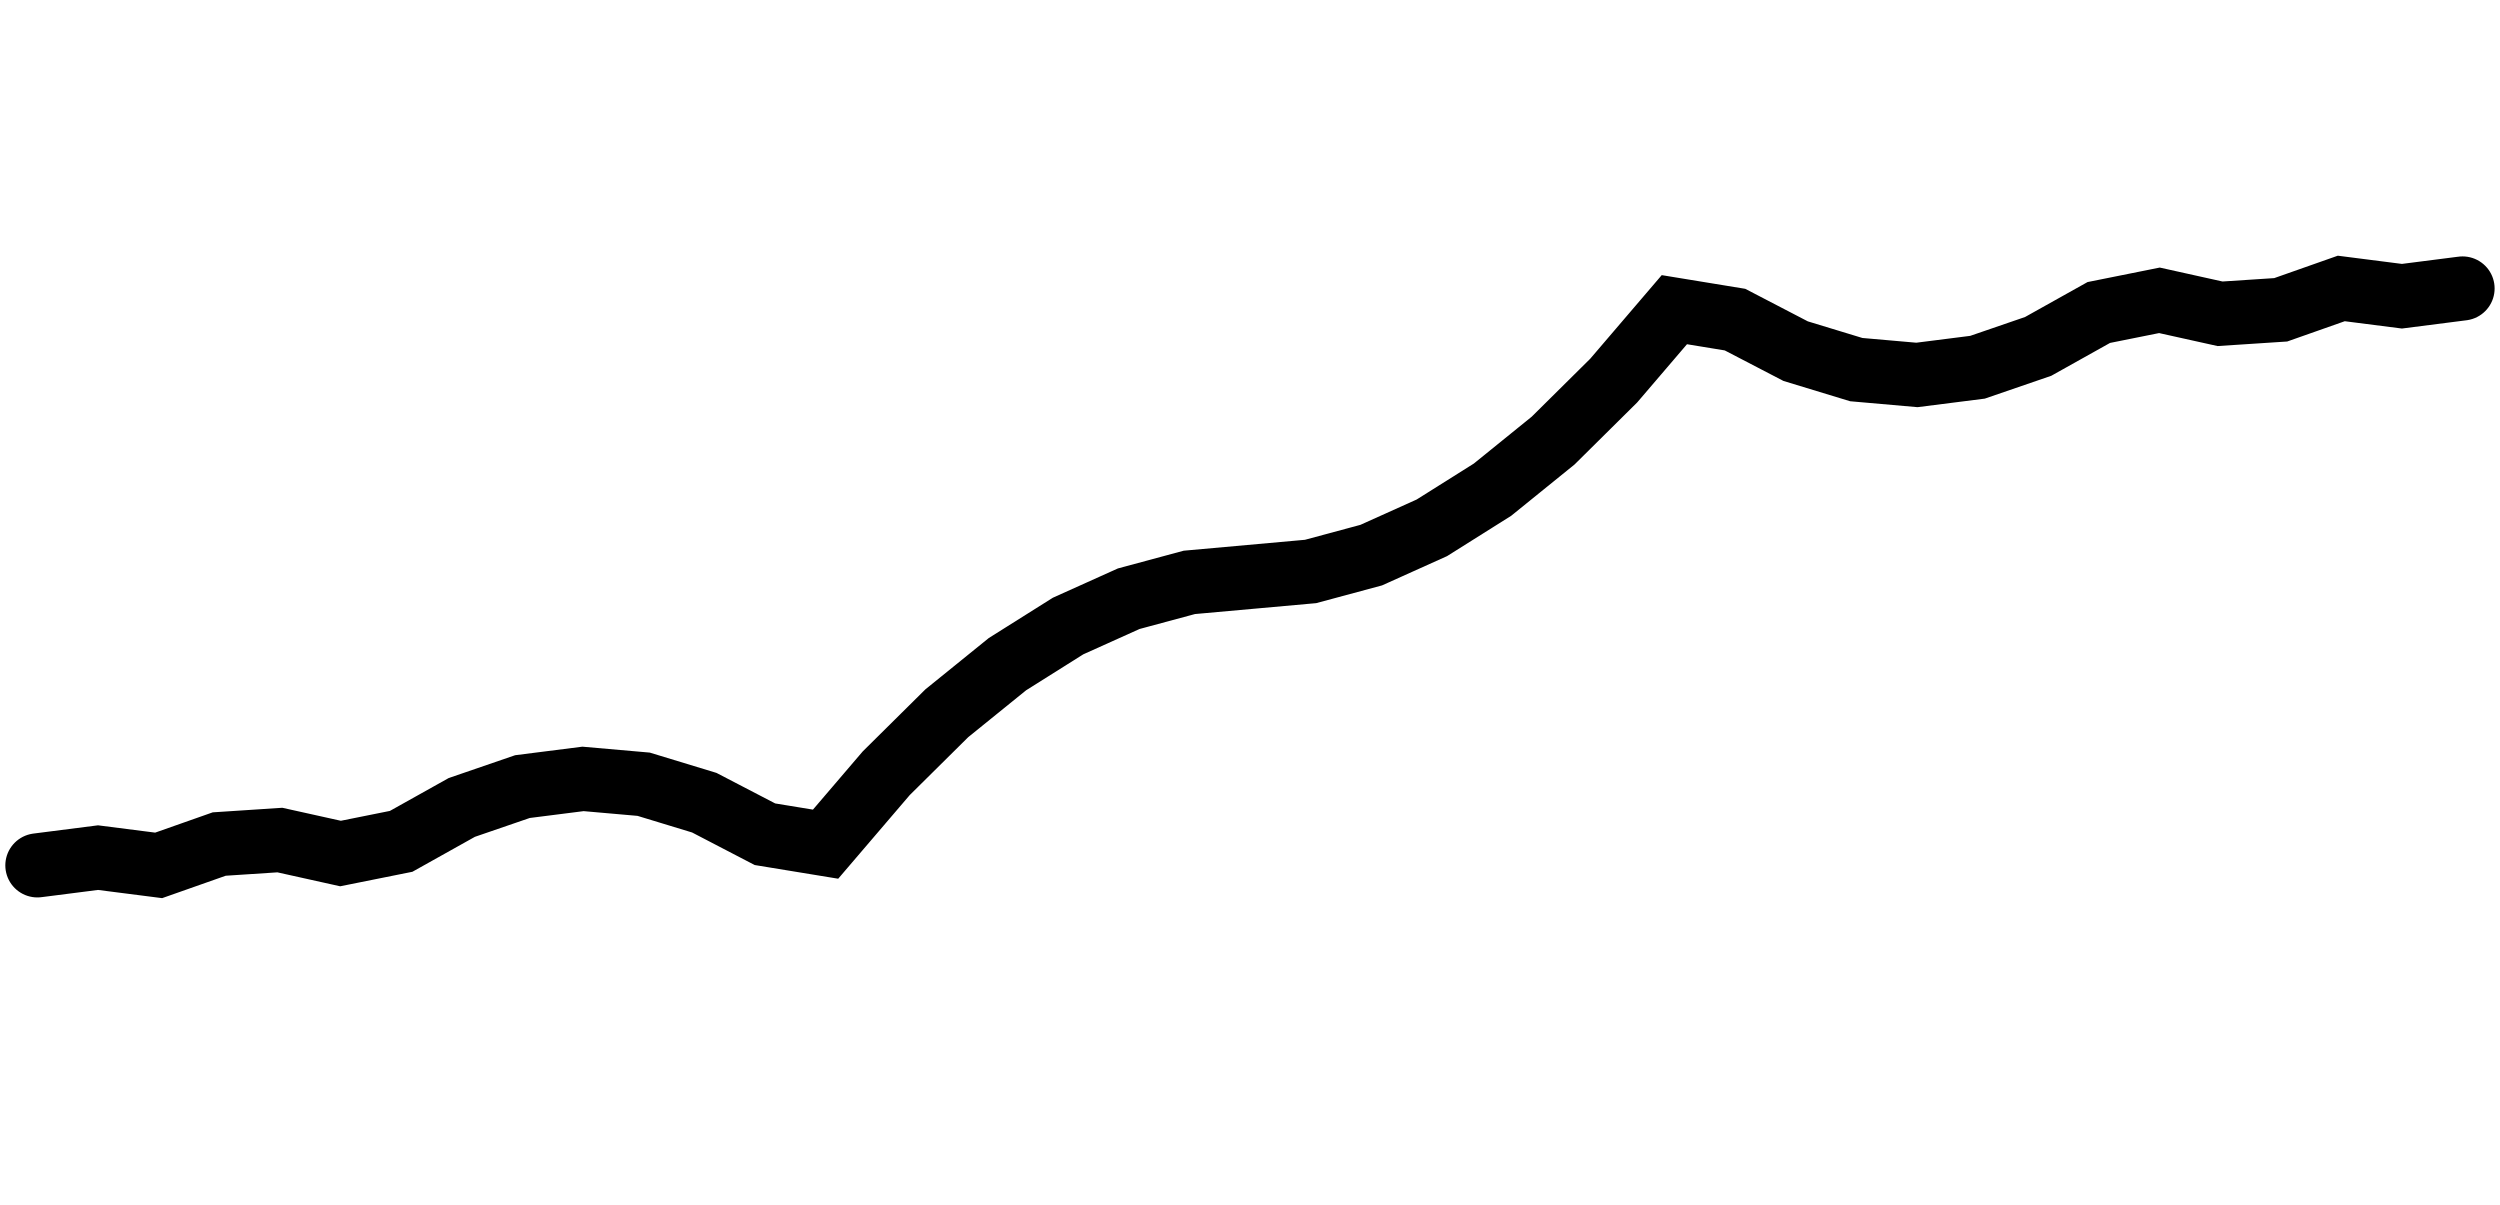 <?xml version="1.0" encoding="utf-8"?>
<!DOCTYPE svg PUBLIC "-//W3C//DTD SVG 1.1//EN" "http://www.w3.org/Graphics/SVG/1.1/DTD/svg11.dtd">
<svg version="1.1" id="Calque_1" xmlns="http://www.w3.org/2000/svg" xmlns:xlink="http://www.w3.org/1999/xlink" x="0px" y="0px" width="39px" height="18.8px" viewBox="0 0 39 18.8" enable-background="new 0 0 39 18.8" xml:space="preserve">
<g id="sine">
	<path fill="none" stroke="#000000" stroke-linecap="round" d=" M0.583 13.500 L0.583 13.500 L1.529 13.379 L2.475 13.500 L3.42 13.167 L4.366 13.105 L5.312 13.315 L6.258 13.125 L7.204 12.596 L8.15 12.271 L9.095 12.151 L10.041 12.234 L10.987 12.522 L11.933 13.014 L12.879 13.169 L13.825 12.063 L14.77 11.127 L15.716 10.361 L16.662 9.766 L17.608 9.340 L18.554 9.085 L19.5 9.000 L20.445 8.915 L21.391 8.660 L22.337 8.234 L23.283 7.639 L24.229 6.873 L25.174 5.937 L26.12 4.831 L27.066 4.986 L28.012 5.478 L28.958 5.766 L29.904 5.849 L30.849 5.729 L31.795 5.404 L32.741 4.875 L33.687 4.685 L34.633 4.895 L35.579 4.833 L36.524 4.500 L37.47 4.621 L38.416 4.500 "/>
</g>
</svg> 
